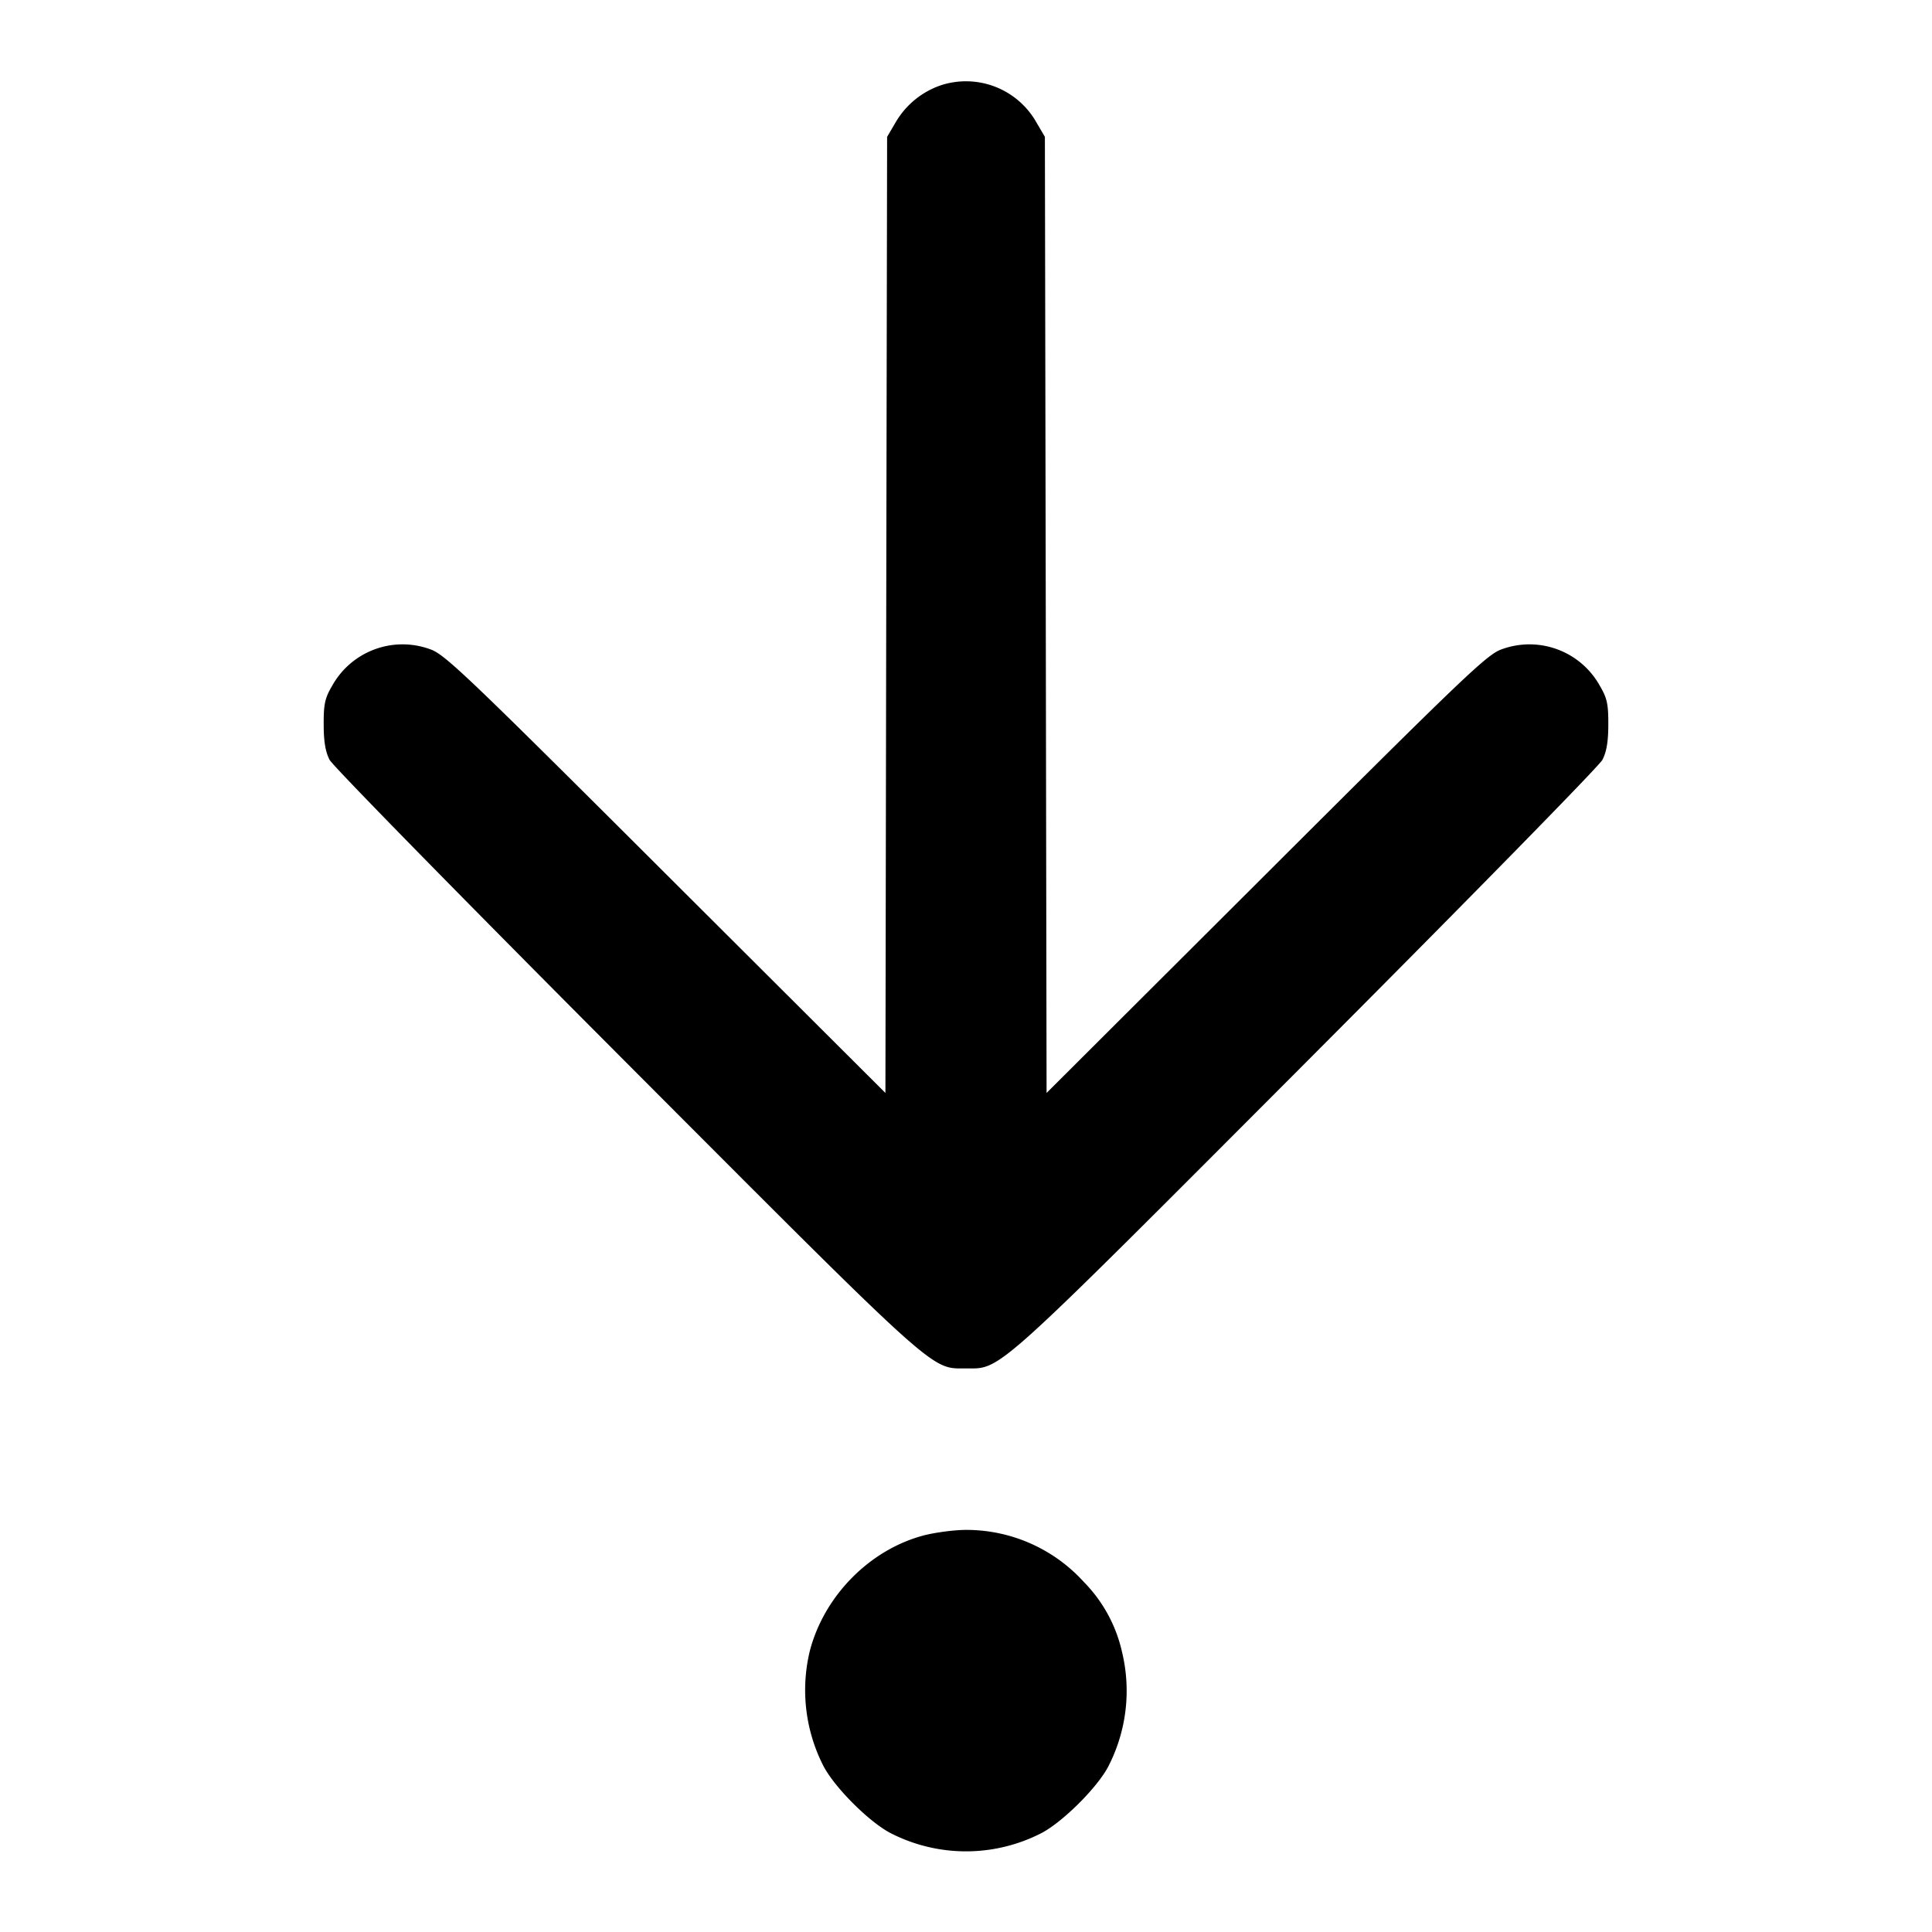 <svg xmlns="http://www.w3.org/2000/svg" width="24" height="24" fill="none" stroke="currentColor" stroke-linecap="round" stroke-linejoin="round" stroke-width="2"><path fill="#000" fill-rule="evenodd" stroke="none" d="M11.695 1.057a1.04 1.04 0 0 0-.567.459l-.108.184-.011 5.939-.01 5.938-2.73-2.723C5.79 8.38 5.522 8.125 5.343 8.065a1 1 0 0 0-1.215.451c-.092.156-.108.229-.107.484 0 .212.022.341.074.44.04.077 1.696 1.766 3.679 3.754 3.914 3.923 3.783 3.805 4.226 3.805s.312.118 4.226-3.805c1.983-1.988 3.639-3.677 3.679-3.754.052-.099.074-.228.074-.44.001-.255-.015-.328-.107-.484a1 1 0 0 0-1.215-.451c-.179.06-.447.315-2.926 2.789l-2.73 2.723-.01-5.938L12.98 1.7l-.108-.184a1.005 1.005 0 0 0-1.177-.459m-.218 18.016c-.671.176-1.239.75-1.417 1.435a2.07 2.07 0 0 0 .165 1.422c.136.269.576.709.845.845a2.05 2.05 0 0 0 1.86 0c.266-.135.708-.575.841-.838a2.05 2.05 0 0 0 .169-1.408 1.8 1.8 0 0 0-.475-.876A1.97 1.97 0 0 0 12 19.005c-.143 0-.378.031-.523.068"/></svg>